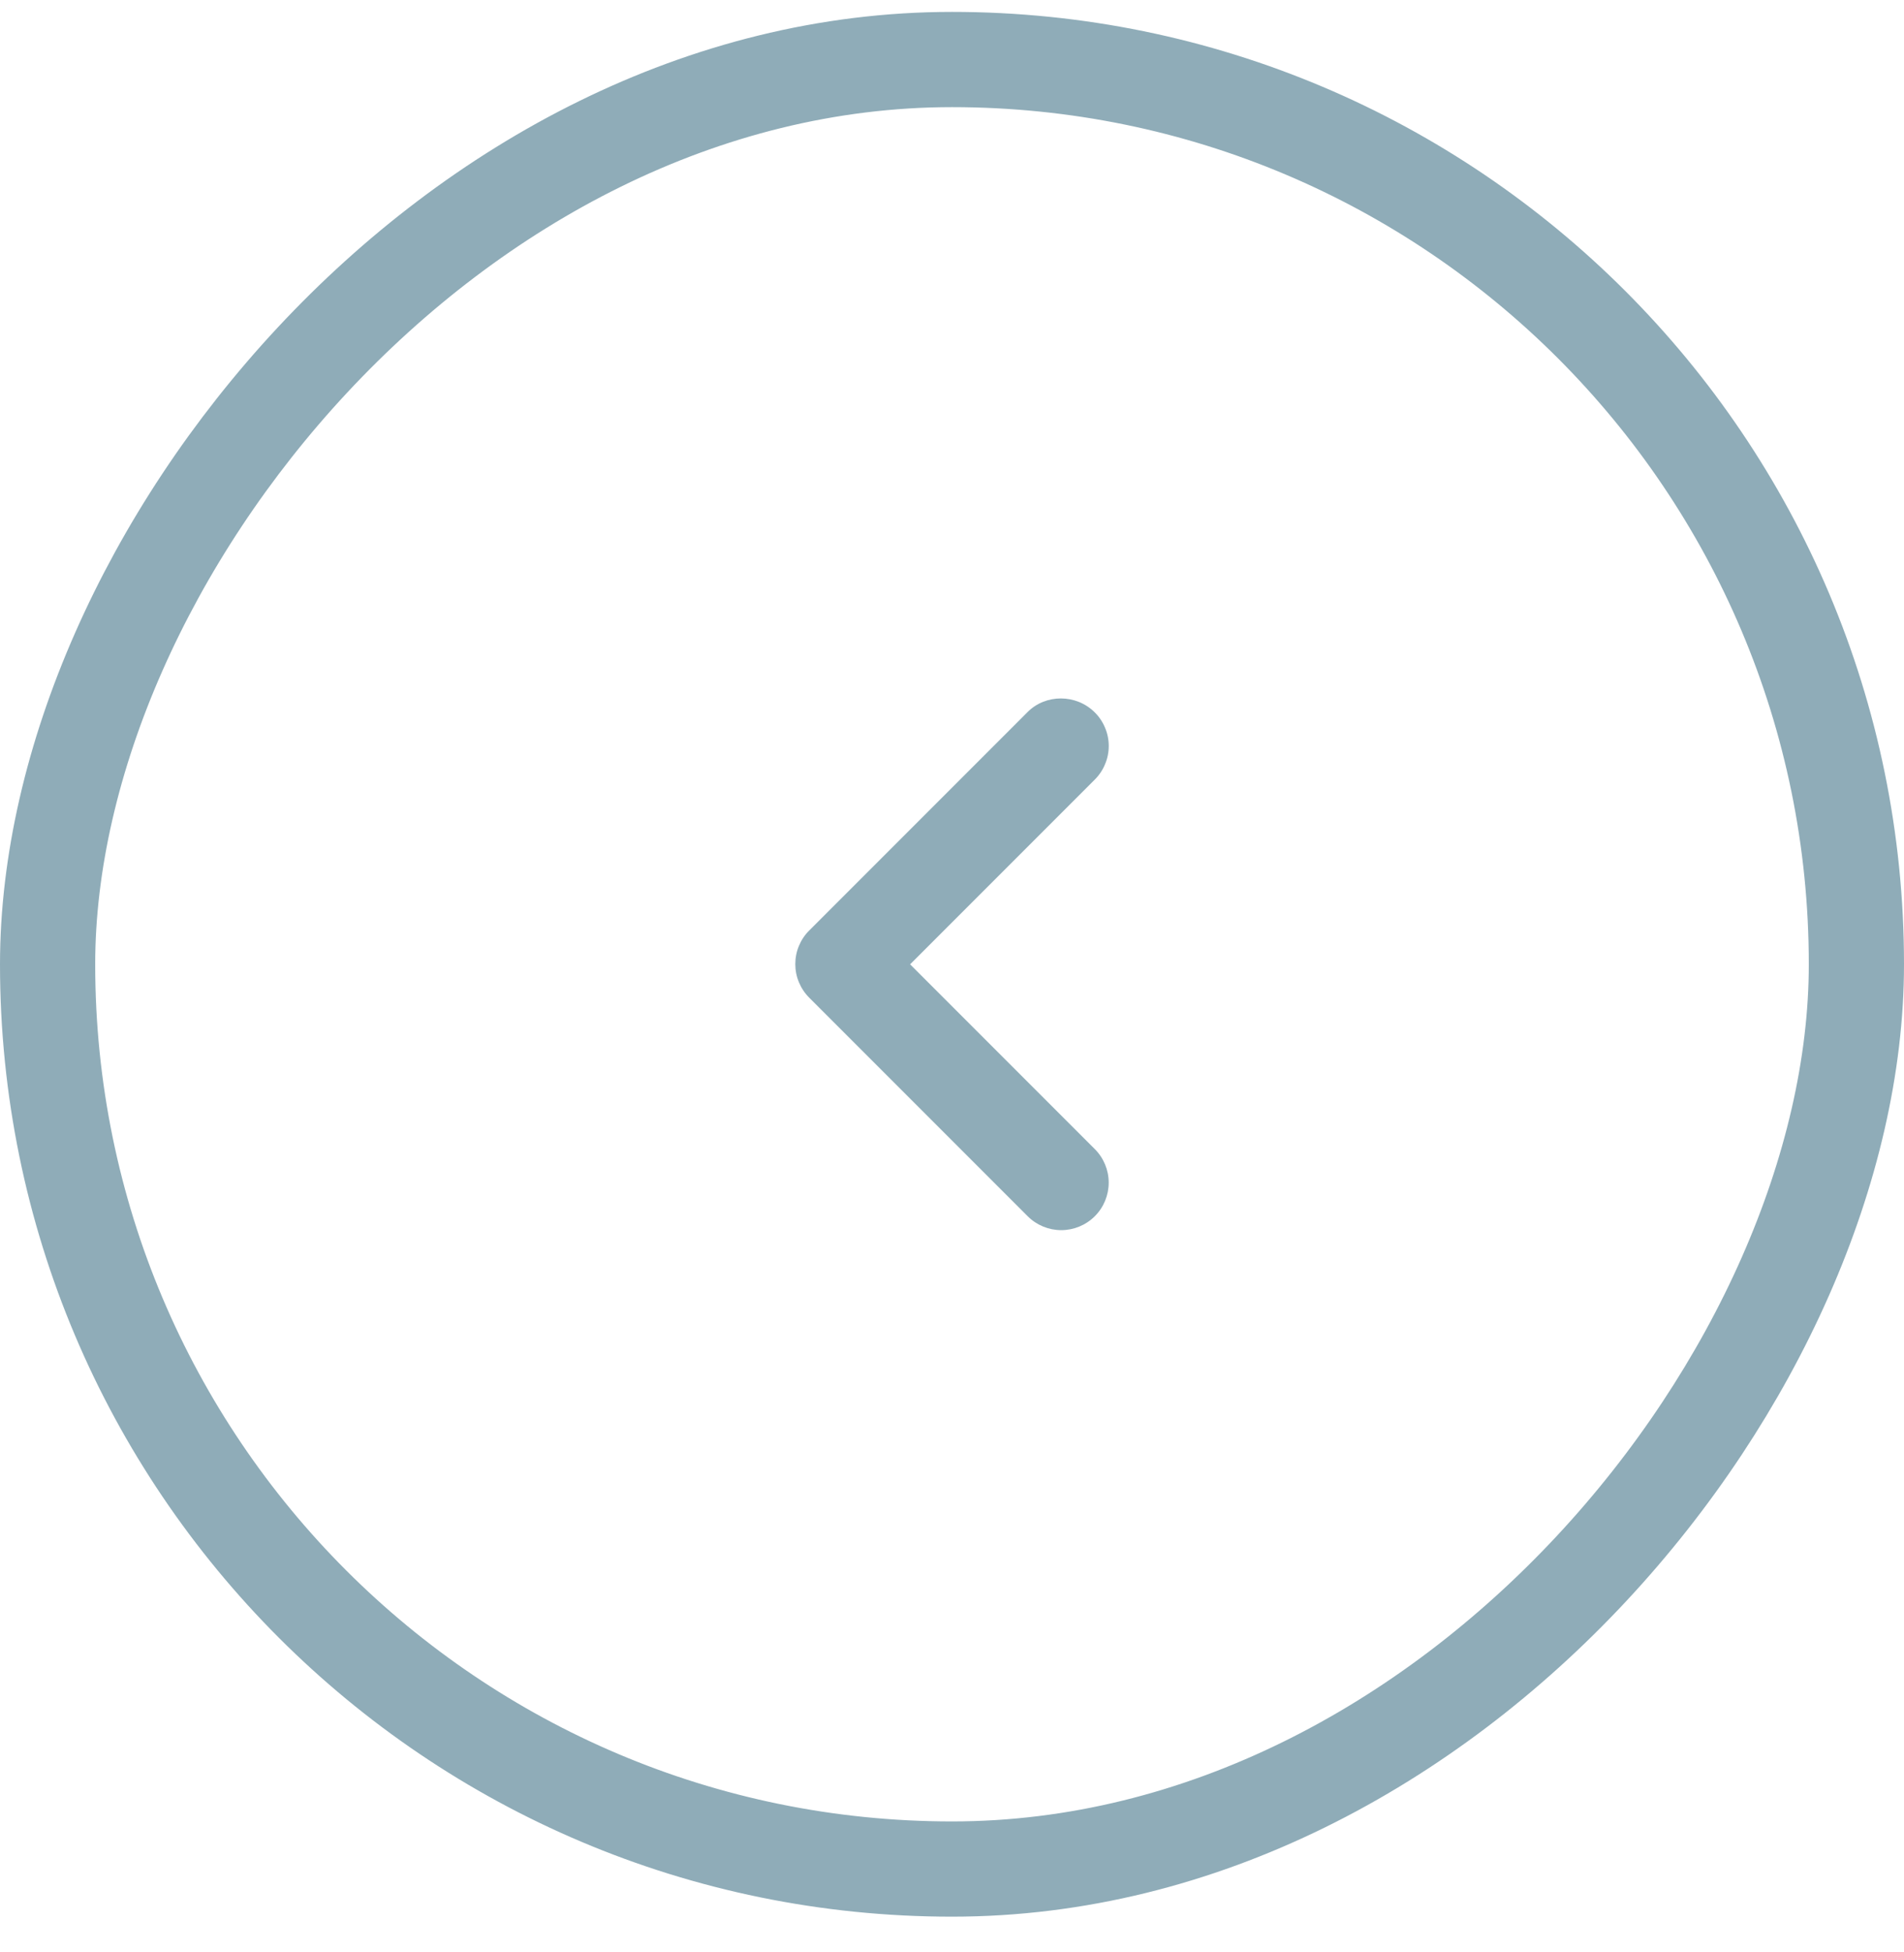 <svg width="40" height="41" viewBox="0 0 40 41" fill="none" xmlns="http://www.w3.org/2000/svg">
<path d="M23 14.961C23.093 15.053 23.166 15.163 23.216 15.284C23.267 15.405 23.293 15.535 23.293 15.666C23.293 15.797 23.267 15.926 23.216 16.047C23.166 16.168 23.093 16.278 23 16.371L19.12 20.251L23 24.131C23.187 24.318 23.292 24.571 23.292 24.836C23.292 25.1 23.187 25.354 23 25.541C22.813 25.728 22.559 25.833 22.295 25.833C22.031 25.833 21.777 25.728 21.59 25.541L17 20.951C16.907 20.858 16.834 20.748 16.784 20.627C16.733 20.506 16.708 20.377 16.708 20.246C16.708 20.115 16.733 19.985 16.784 19.864C16.834 19.743 16.907 19.633 17 19.541L21.59 14.951C21.97 14.571 22.61 14.571 23 14.961Z" fill="#8FACB8"/>
<rect x="-1" y="1" width="38" height="38" rx="19" transform="matrix(-1 0 0 1 38 0.25)" stroke="#8FACB8" stroke-width="2"/>
</svg>
